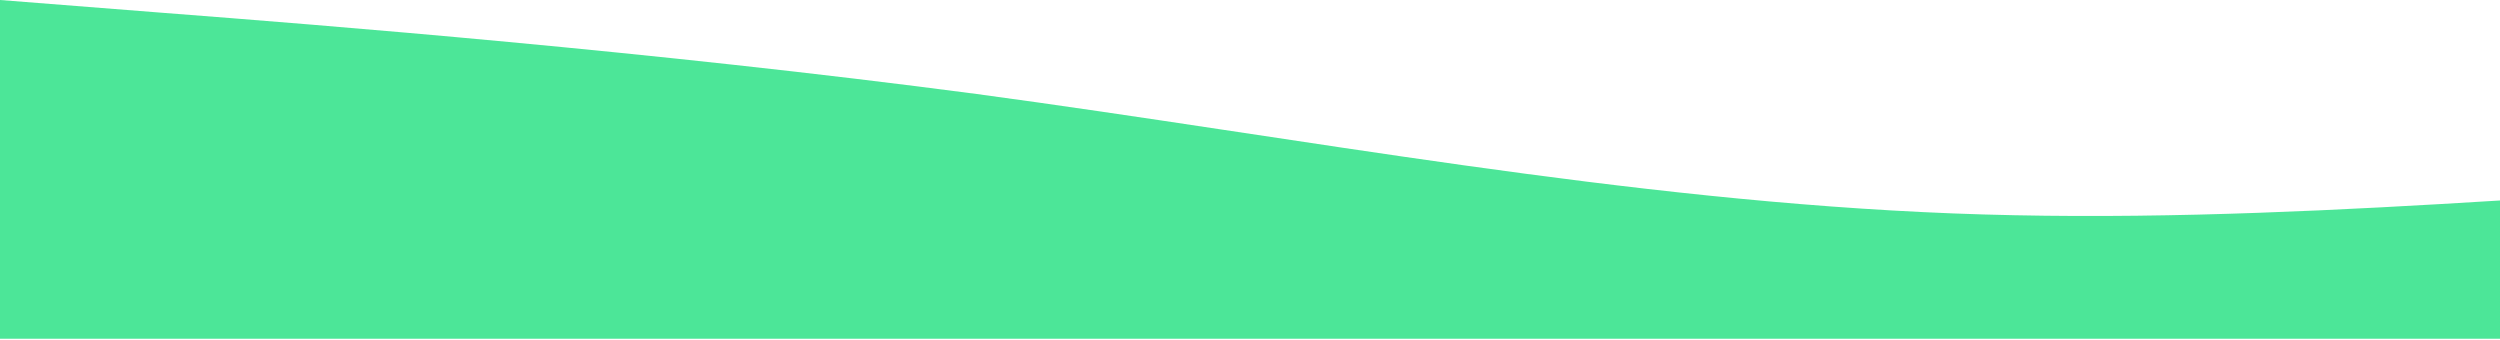 <svg width="1280" height="174" viewBox="0 0 1280 174" fill="none" xmlns="http://www.w3.org/2000/svg">
<path fill-rule="evenodd" clip-rule="evenodd" d="M0 0L82.812 6.516C167.188 13.033 332.812 26.066 500 48.121C667.188 70.678 832.812 102.759 1000 109.276C1167.19 115.792 1332.81 96.243 1500 90.228C1667.19 83.711 1832.81 90.228 1917.19 93.235L2000 96.243V173.438H1917.19C1832.81 173.438 1667.19 173.438 1500 173.438C1332.81 173.438 1167.19 173.438 1000 173.438C832.812 173.438 667.188 173.438 500 173.438C332.812 173.438 167.188 173.438 82.812 173.438H0V0Z" fill="#20DF7F" fill-opacity="0.8"/>
</svg>
